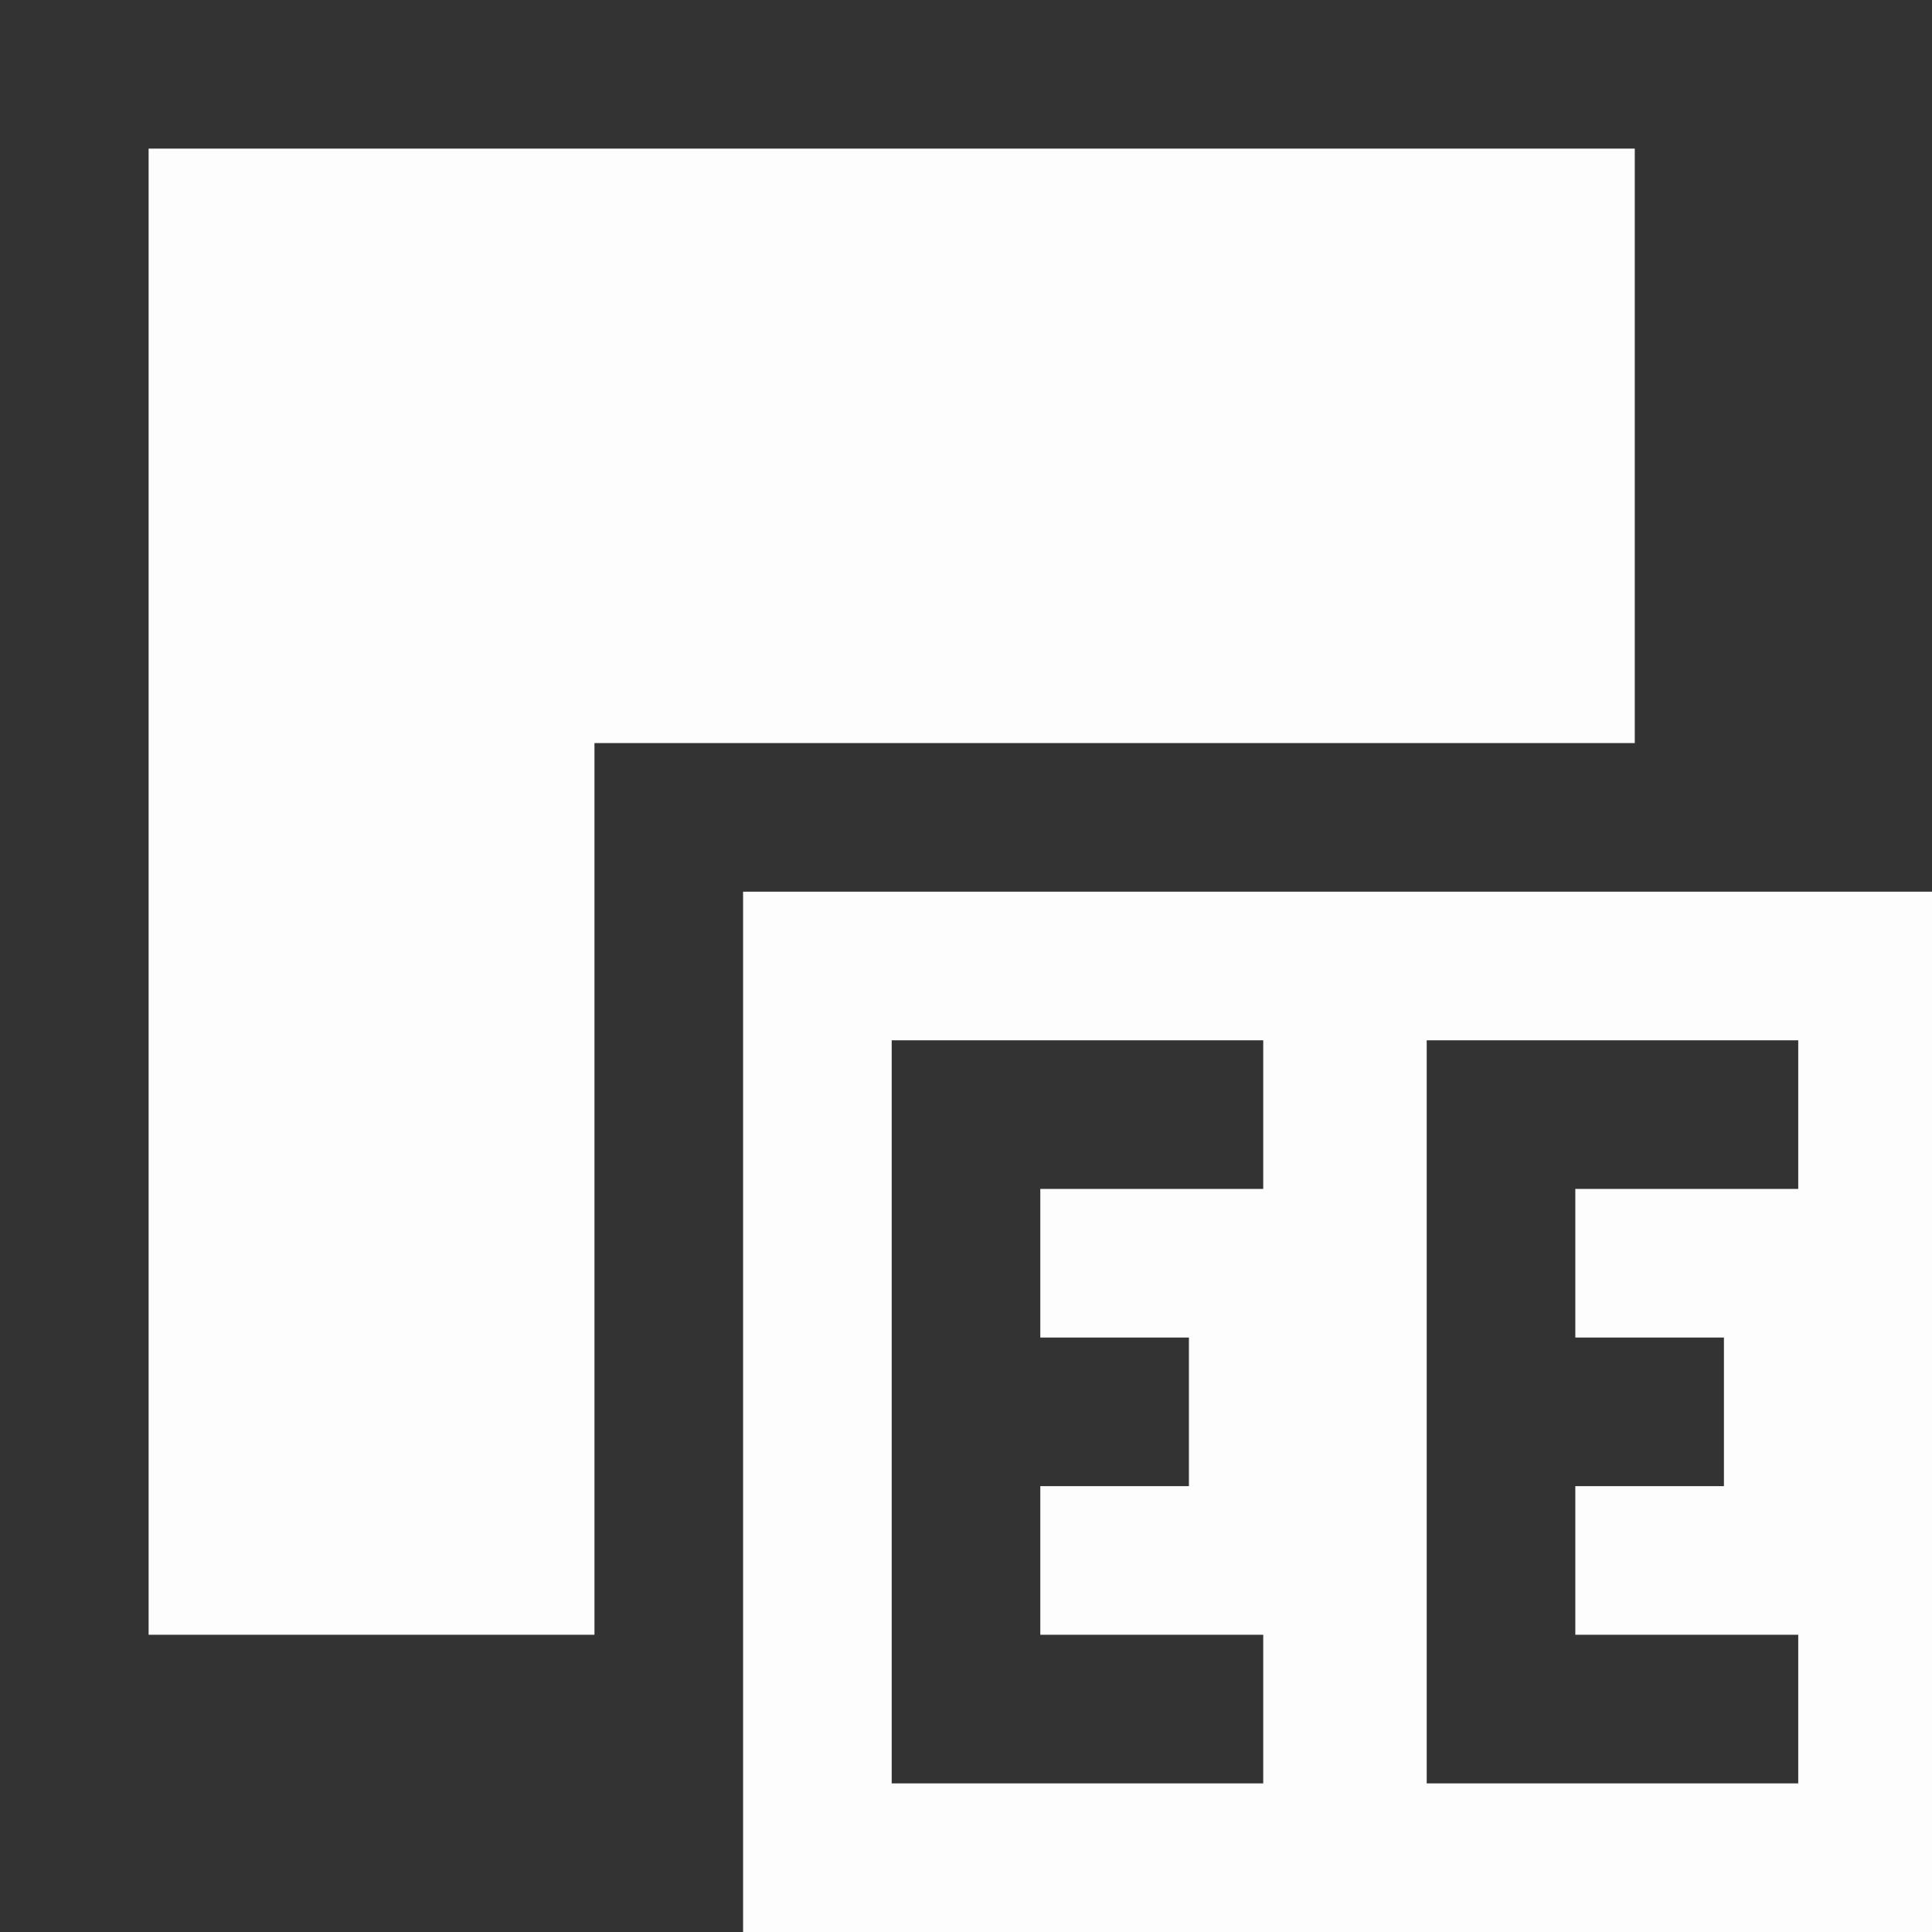 <svg xmlns="http://www.w3.org/2000/svg" width="13" height="13" viewBox="0 0 13 13">
  <rect x="0" y="0" width="13" height="13" fill="#333333" stroke="none"/>
  <g fill="#FDFDFD" fill-rule="evenodd" transform="translate(1 1)">
    <path d="M10,4 L3,4 L3,10 L0,10 L0,0 L10,0 L10,4 Z"/>
    <path d="M8.6,10 L8.6,11 L11.1,11 L11.1,10 L9.6,10 L9.6,9 L10.6,9 L10.6,8 L9.6,8 L9.6,7 L11.1,7 L11.1,6 L8.6,6 L8.6,7 L8.6,8 L8.6,9 L8.6,10 Z M5,10 L5,11 L7.5,11 L7.5,10 L6,10 L6,9 L7,9 L7,8 L6,8 L6,7 L7.5,7 L7.5,6 L5,6 L5,7 L5,8 L5,9 L5,10 Z M4,5 L12,5 L12,12 L4,12 L4,5 Z"/>
  </g>
</svg>
